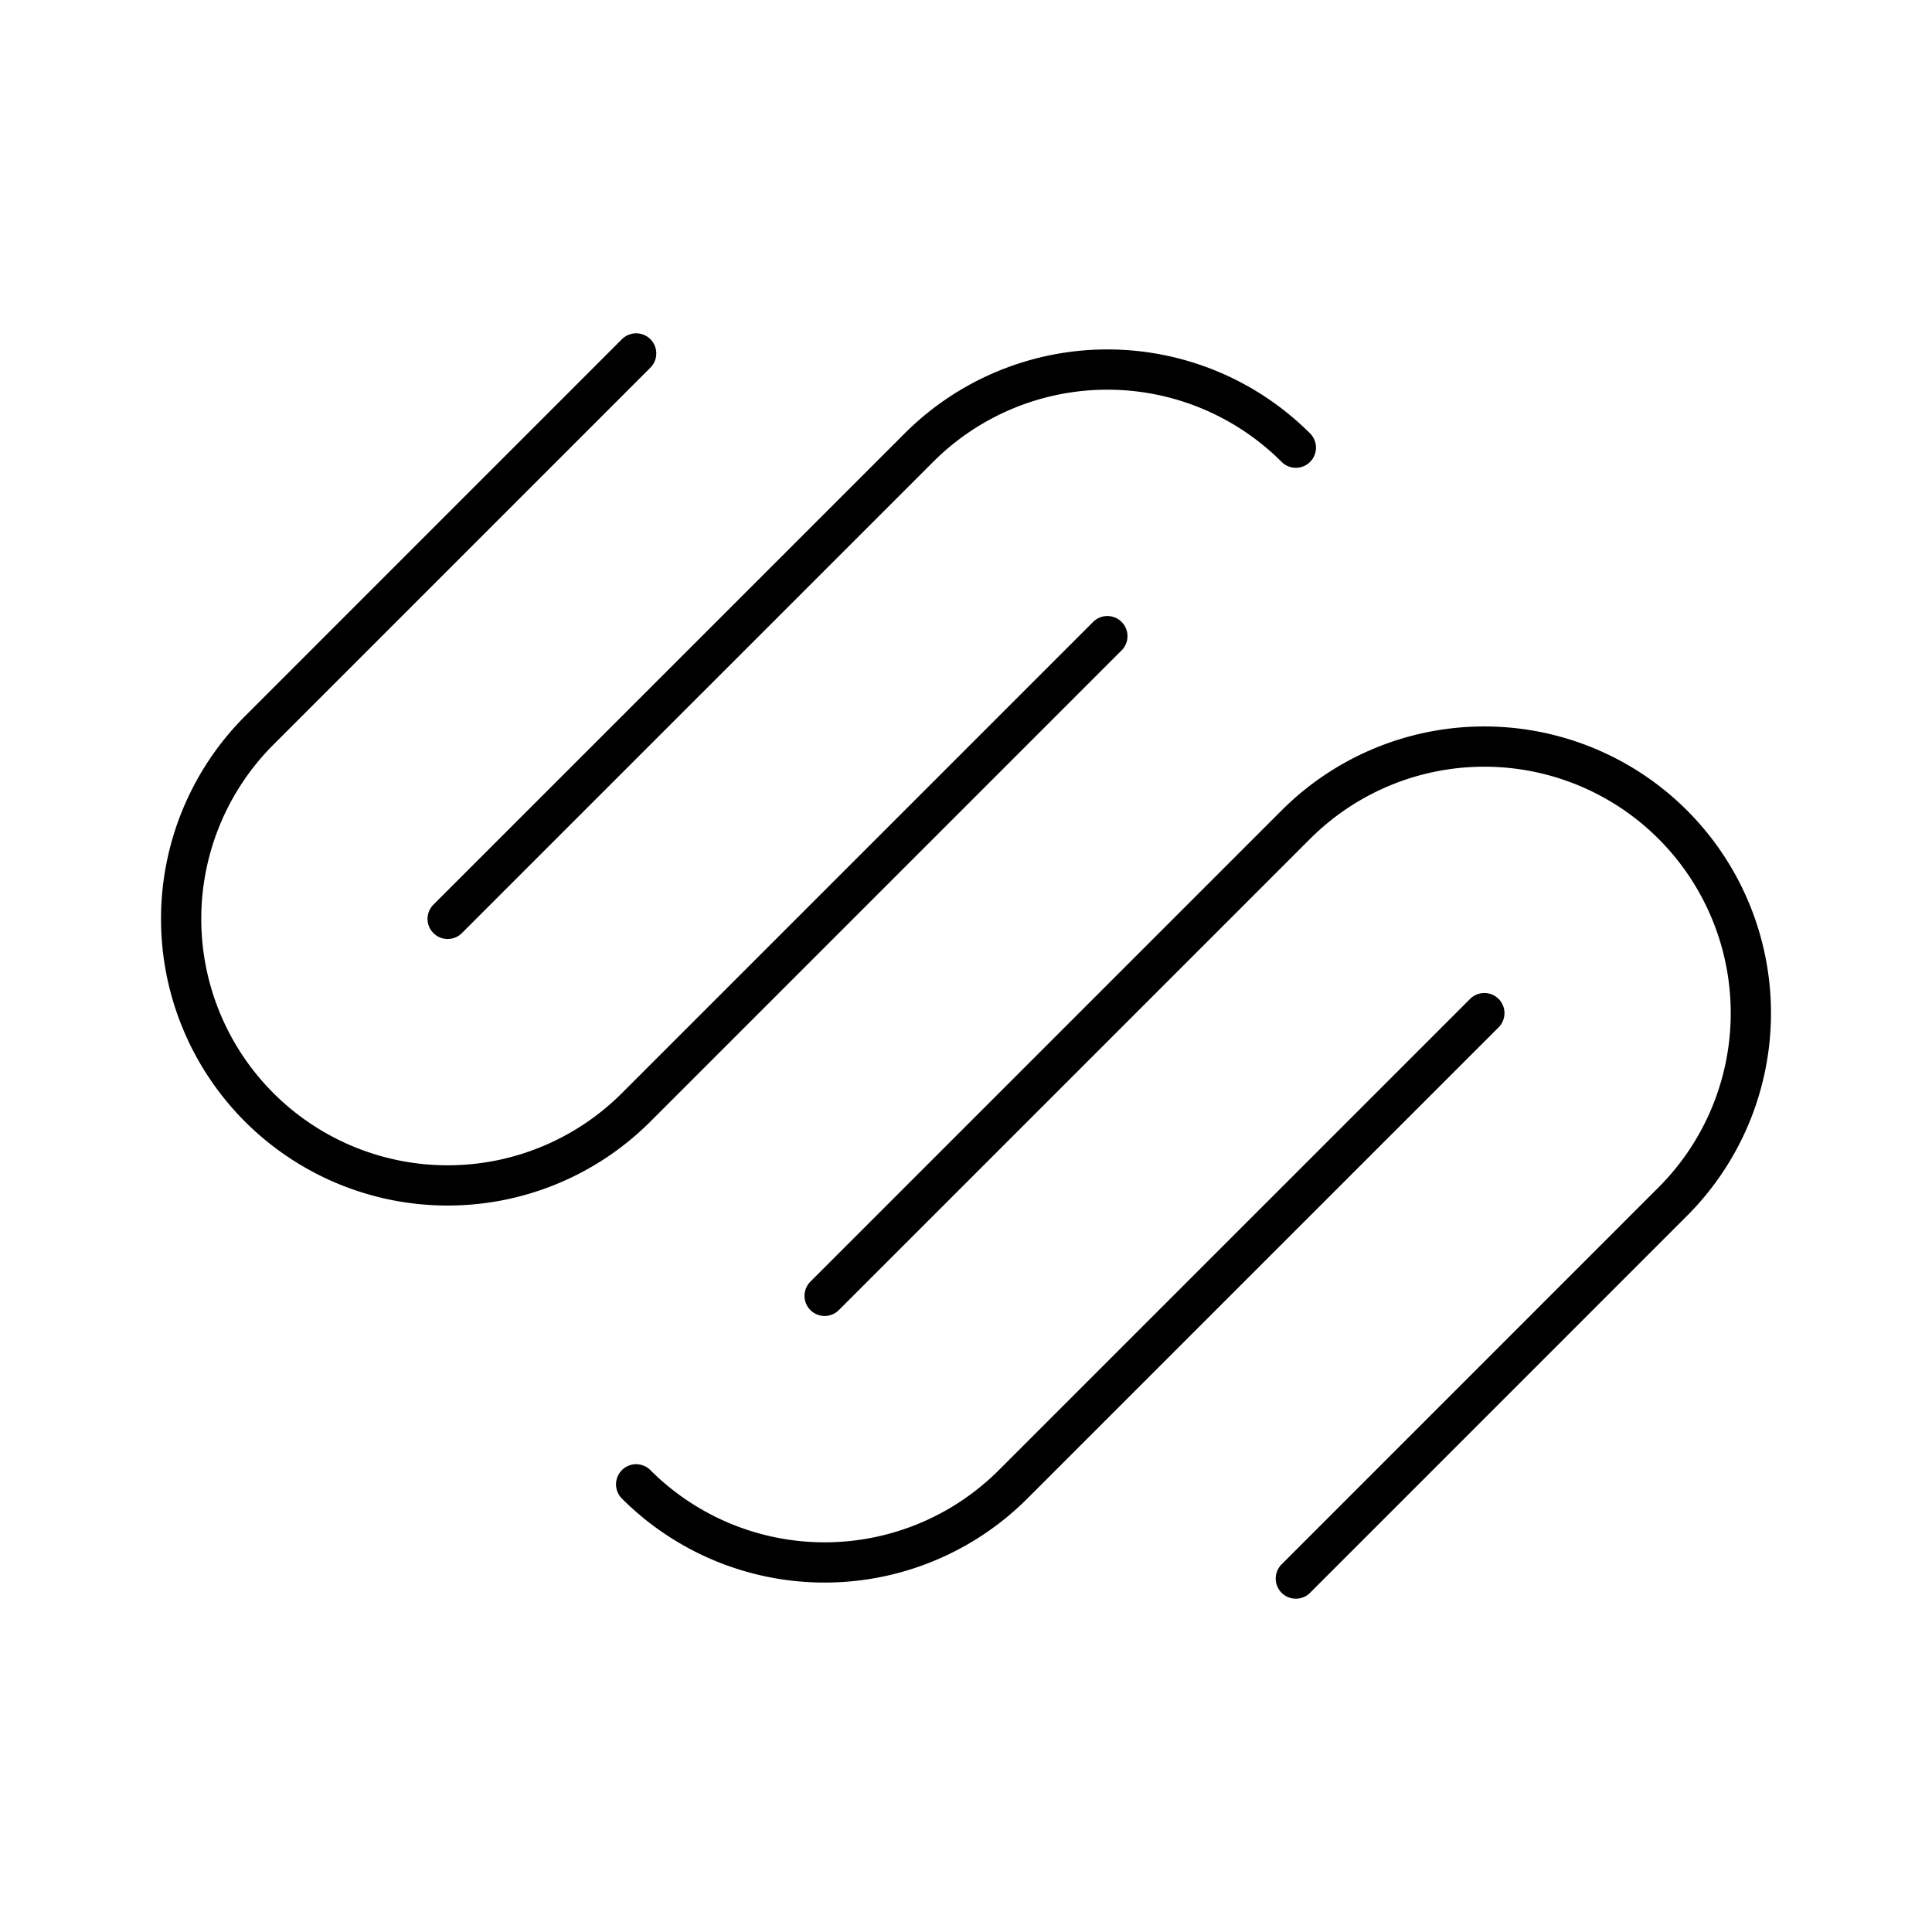 <svg xmlns="http://www.w3.org/2000/svg" width="1em" height="1em" viewBox="0 0 48 48"><path fill="none" stroke="currentColor" stroke-linecap="round" stroke-linejoin="round" d="M36.878 25.171L25.17 36.878a6.62 6.62 0 0 1-9.365 0"/><path fill="none" stroke="currentColor" stroke-linecap="round" stroke-linejoin="round" d="m20.488 32.195l11.707-11.707a6.622 6.622 0 1 1 9.365 9.365l-9.365 9.366m-21.073-16.39L22.83 11.122a6.62 6.62 0 0 1 9.365 0"/><path fill="none" stroke="currentColor" stroke-linecap="round" stroke-linejoin="round" d="M27.512 15.805L15.805 27.512a6.622 6.622 0 1 1-9.365-9.365l9.365-9.366"/></svg>